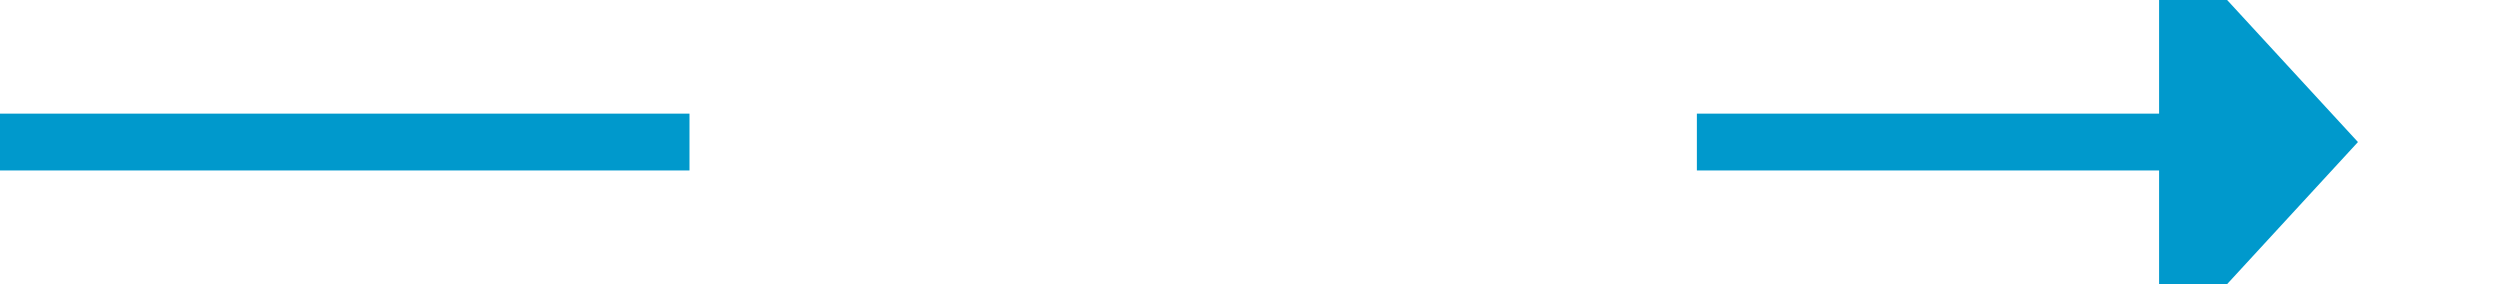 ﻿<?xml version="1.0" encoding="utf-8"?>
<svg version="1.1" xmlns:xlink="http://www.w3.org/1999/xlink" width="88px" height="10px" preserveAspectRatio="xMinYMid meet" viewBox="1096 251  88 8" xmlns="http://www.w3.org/2000/svg">
  <defs>
    <mask fill="white" id="clip449">
      <path d="M 1120.27 242  L 1155.73 242  L 1155.73 267  L 1120.27 267  Z M 1096 242  L 1189 242  L 1189 267  L 1096 267  Z " fill-rule="evenodd" />
    </mask>
  </defs>
  <path d="M 1120.27 255  L 1096 255  M 1155.73 255  L 1173 255  " stroke-width="2" stroke="#0099cc" fill="none" />
  <path d="M 1172 262.6  L 1179 255  L 1172 247.4  L 1172 262.6  Z " fill-rule="nonzero" fill="#0099cc" stroke="none" mask="url(#clip449)" />
</svg>
